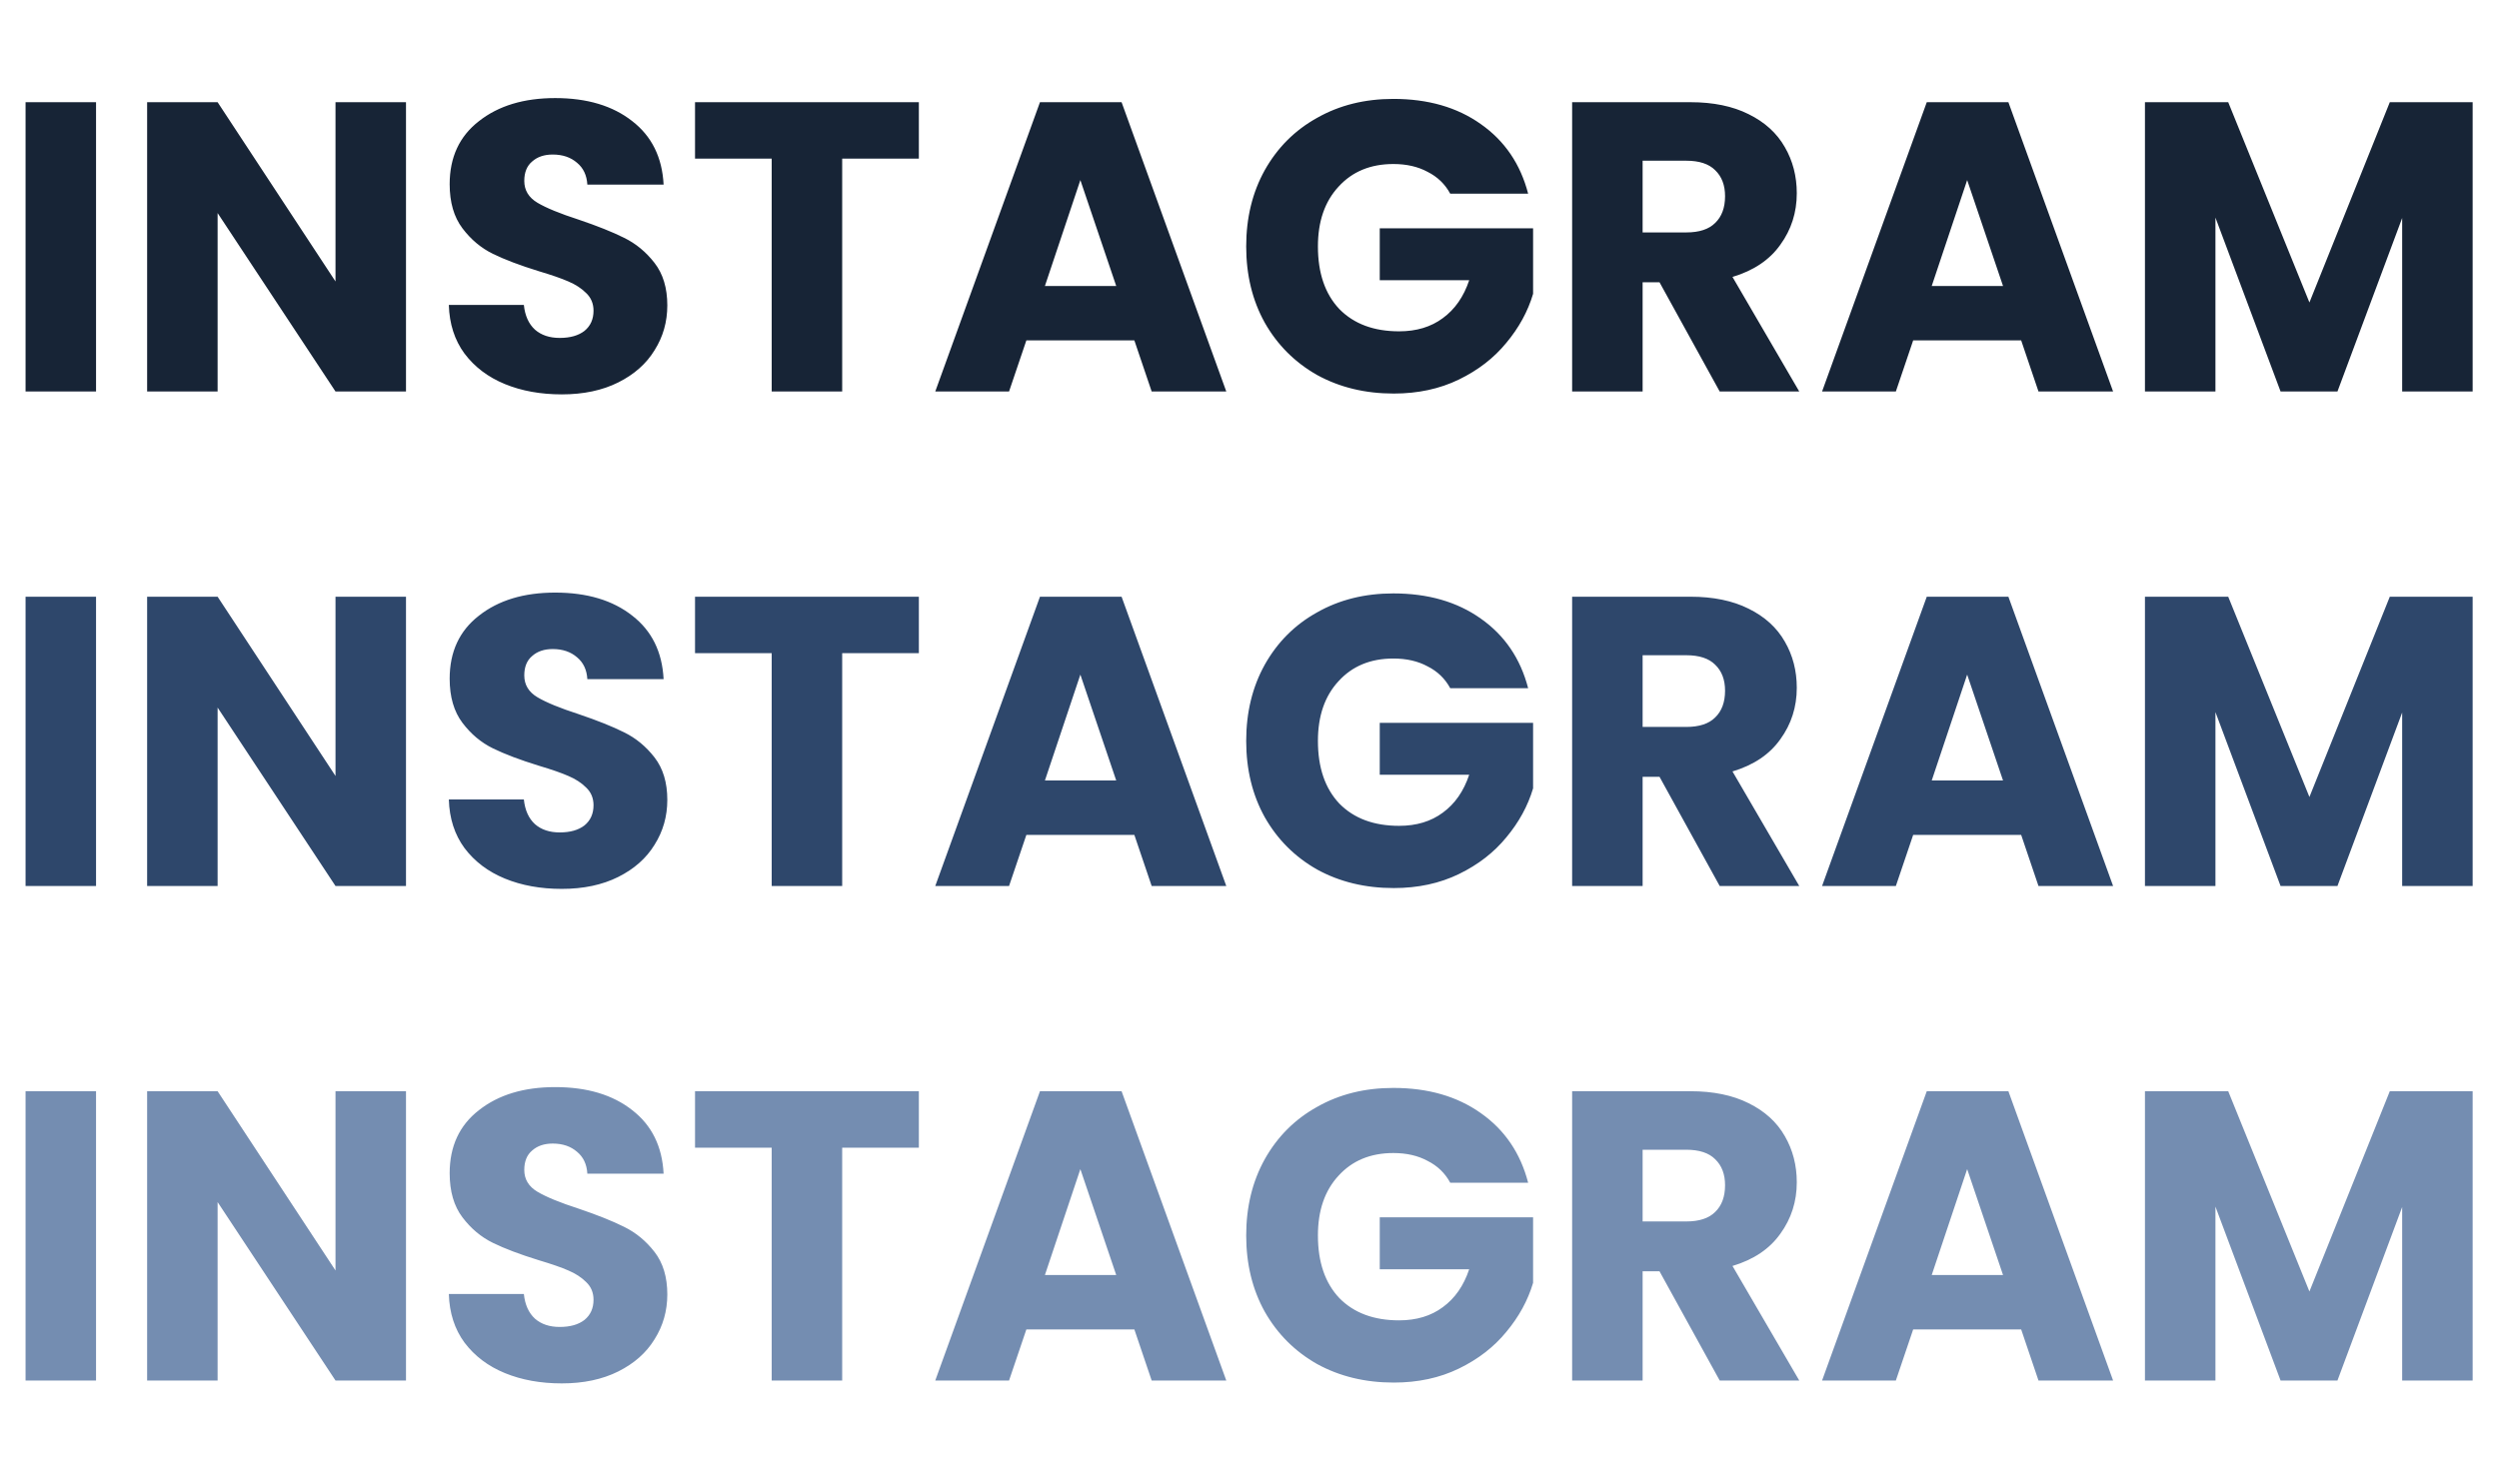 <svg width="485" height="288" viewBox="0 0 485 288" fill="none" xmlns="http://www.w3.org/2000/svg">
<path d="M18.64 19.84V76H4.96V19.84H18.64ZM78.794 76H65.114L42.234 41.36V76H28.554V19.84H42.234L65.114 54.64V19.84H78.794V76ZM109.03 76.56C104.923 76.56 101.243 75.893 97.99 74.56C94.737 73.227 92.123 71.253 90.15 68.64C88.23 66.027 87.217 62.88 87.11 59.2H101.67C101.883 61.28 102.603 62.88 103.83 64C105.057 65.067 106.657 65.6 108.63 65.6C110.657 65.6 112.257 65.147 113.43 64.24C114.603 63.28 115.19 61.973 115.19 60.32C115.19 58.933 114.71 57.787 113.75 56.88C112.843 55.973 111.697 55.227 110.31 54.64C108.977 54.053 107.057 53.387 104.55 52.64C100.923 51.52 97.963 50.4 95.67 49.28C93.377 48.16 91.403 46.507 89.75 44.32C88.097 42.133 87.27 39.28 87.27 35.76C87.27 30.533 89.163 26.453 92.95 23.52C96.737 20.533 101.67 19.04 107.75 19.04C113.937 19.04 118.923 20.533 122.71 23.52C126.497 26.453 128.523 30.56 128.79 35.84H113.99C113.883 34.027 113.217 32.613 111.99 31.6C110.763 30.533 109.19 30 107.27 30C105.617 30 104.283 30.453 103.27 31.36C102.257 32.213 101.75 33.467 101.75 35.12C101.75 36.933 102.603 38.347 104.31 39.36C106.017 40.373 108.683 41.467 112.31 42.64C115.937 43.867 118.87 45.04 121.11 46.16C123.403 47.28 125.377 48.907 127.03 51.04C128.683 53.173 129.51 55.92 129.51 59.28C129.51 62.48 128.683 65.387 127.03 68C125.43 70.613 123.083 72.693 119.99 74.24C116.897 75.787 113.243 76.56 109.03 76.56ZM178.329 19.84V30.8H163.449V76H149.769V30.8H134.889V19.84H178.329ZM220.154 66.08H199.194L195.834 76H181.514L201.834 19.84H217.674L237.994 76H223.514L220.154 66.08ZM216.634 55.52L209.674 34.96L202.794 55.52H216.634ZM281.459 37.6C280.445 35.733 278.979 34.32 277.059 33.36C275.192 32.347 272.979 31.84 270.419 31.84C265.992 31.84 262.445 33.307 259.779 36.24C257.112 39.12 255.779 42.987 255.779 47.84C255.779 53.013 257.165 57.067 259.939 60C262.765 62.88 266.632 64.32 271.539 64.32C274.899 64.32 277.725 63.467 280.019 61.76C282.365 60.053 284.072 57.6 285.139 54.4H267.779V44.32H297.539V57.04C296.525 60.453 294.792 63.627 292.339 66.56C289.939 69.493 286.872 71.867 283.139 73.68C279.405 75.493 275.192 76.4 270.499 76.4C264.952 76.4 259.992 75.2 255.619 72.8C251.299 70.347 247.912 66.96 245.459 62.64C243.059 58.32 241.859 53.387 241.859 47.84C241.859 42.293 243.059 37.36 245.459 33.04C247.912 28.667 251.299 25.28 255.619 22.88C259.939 20.427 264.872 19.2 270.419 19.2C277.139 19.2 282.792 20.827 287.379 24.08C292.019 27.333 295.085 31.84 296.579 37.6H281.459ZM333.756 76L322.076 54.8H318.796V76H305.116V19.84H328.076C332.503 19.84 336.263 20.613 339.356 22.16C342.503 23.707 344.85 25.84 346.396 28.56C347.943 31.227 348.716 34.213 348.716 37.52C348.716 41.253 347.65 44.587 345.516 47.52C343.436 50.453 340.343 52.533 336.236 53.76L349.196 76H333.756ZM318.796 45.12H327.276C329.783 45.12 331.65 44.507 332.876 43.28C334.156 42.053 334.796 40.32 334.796 38.08C334.796 35.947 334.156 34.267 332.876 33.04C331.65 31.813 329.783 31.2 327.276 31.2H318.796V45.12ZM392.264 66.08H371.304L367.944 76H353.624L373.944 19.84H389.784L410.104 76H395.624L392.264 66.08ZM388.744 55.52L381.784 34.96L374.904 55.52H388.744ZM479.888 19.84V76H466.208V42.32L453.648 76H442.608L429.968 42.24V76H416.288V19.84H432.448L448.208 58.72L463.808 19.84H479.888Z" fill="#172436"/>
<path d="M18.64 115.84V172H4.96V115.84H18.64ZM78.794 172H65.114L42.234 137.36V172H28.554V115.84H42.234L65.114 150.64V115.84H78.794V172ZM109.03 172.56C104.923 172.56 101.243 171.893 97.99 170.56C94.737 169.227 92.123 167.253 90.15 164.64C88.23 162.027 87.217 158.88 87.11 155.2H101.67C101.883 157.28 102.603 158.88 103.83 160C105.057 161.067 106.657 161.6 108.63 161.6C110.657 161.6 112.257 161.147 113.43 160.24C114.603 159.28 115.19 157.973 115.19 156.32C115.19 154.933 114.71 153.787 113.75 152.88C112.843 151.973 111.697 151.227 110.31 150.64C108.977 150.053 107.057 149.387 104.55 148.64C100.923 147.52 97.963 146.4 95.67 145.28C93.377 144.16 91.403 142.507 89.75 140.32C88.097 138.133 87.27 135.28 87.27 131.76C87.27 126.533 89.163 122.453 92.95 119.52C96.737 116.533 101.67 115.04 107.75 115.04C113.937 115.04 118.923 116.533 122.71 119.52C126.497 122.453 128.523 126.56 128.79 131.84H113.99C113.883 130.027 113.217 128.613 111.99 127.6C110.763 126.533 109.19 126 107.27 126C105.617 126 104.283 126.453 103.27 127.36C102.257 128.213 101.75 129.467 101.75 131.12C101.75 132.933 102.603 134.347 104.31 135.36C106.017 136.373 108.683 137.467 112.31 138.64C115.937 139.867 118.87 141.04 121.11 142.16C123.403 143.28 125.377 144.907 127.03 147.04C128.683 149.173 129.51 151.92 129.51 155.28C129.51 158.48 128.683 161.387 127.03 164C125.43 166.613 123.083 168.693 119.99 170.24C116.897 171.787 113.243 172.56 109.03 172.56ZM178.329 115.84V126.8H163.449V172H149.769V126.8H134.889V115.84H178.329ZM220.154 162.08H199.194L195.834 172H181.514L201.834 115.84H217.674L237.994 172H223.514L220.154 162.08ZM216.634 151.52L209.674 130.96L202.794 151.52H216.634ZM281.459 133.6C280.445 131.733 278.979 130.32 277.059 129.36C275.192 128.347 272.979 127.84 270.419 127.84C265.992 127.84 262.445 129.307 259.779 132.24C257.112 135.12 255.779 138.987 255.779 143.84C255.779 149.013 257.165 153.067 259.939 156C262.765 158.88 266.632 160.32 271.539 160.32C274.899 160.32 277.725 159.467 280.019 157.76C282.365 156.053 284.072 153.6 285.139 150.4H267.779V140.32H297.539V153.04C296.525 156.453 294.792 159.627 292.339 162.56C289.939 165.493 286.872 167.867 283.139 169.68C279.405 171.493 275.192 172.4 270.499 172.4C264.952 172.4 259.992 171.2 255.619 168.8C251.299 166.347 247.912 162.96 245.459 158.64C243.059 154.32 241.859 149.387 241.859 143.84C241.859 138.293 243.059 133.36 245.459 129.04C247.912 124.667 251.299 121.28 255.619 118.88C259.939 116.427 264.872 115.2 270.419 115.2C277.139 115.2 282.792 116.827 287.379 120.08C292.019 123.333 295.085 127.84 296.579 133.6H281.459ZM333.756 172L322.076 150.8H318.796V172H305.116V115.84H328.076C332.503 115.84 336.263 116.613 339.356 118.16C342.503 119.707 344.85 121.84 346.396 124.56C347.943 127.227 348.716 130.213 348.716 133.52C348.716 137.253 347.65 140.587 345.516 143.52C343.436 146.453 340.343 148.533 336.236 149.76L349.196 172H333.756ZM318.796 141.12H327.276C329.783 141.12 331.65 140.507 332.876 139.28C334.156 138.053 334.796 136.32 334.796 134.08C334.796 131.947 334.156 130.267 332.876 129.04C331.65 127.813 329.783 127.2 327.276 127.2H318.796V141.12ZM392.264 162.08H371.304L367.944 172H353.624L373.944 115.84H389.784L410.104 172H395.624L392.264 162.08ZM388.744 151.52L381.784 130.96L374.904 151.52H388.744ZM479.888 115.84V172H466.208V138.32L453.648 172H442.608L429.968 138.24V172H416.288V115.84H432.448L448.208 154.72L463.808 115.84H479.888Z" fill="#2E476B"/>
<path d="M18.64 211.84V268H4.96V211.84H18.64ZM78.794 268H65.114L42.234 233.36V268H28.554V211.84H42.234L65.114 246.64V211.84H78.794V268ZM109.03 268.56C104.923 268.56 101.243 267.893 97.99 266.56C94.737 265.227 92.123 263.253 90.15 260.64C88.23 258.027 87.217 254.88 87.11 251.2H101.67C101.883 253.28 102.603 254.88 103.83 256C105.057 257.067 106.657 257.6 108.63 257.6C110.657 257.6 112.257 257.147 113.43 256.24C114.603 255.28 115.19 253.973 115.19 252.32C115.19 250.933 114.71 249.787 113.75 248.88C112.843 247.973 111.697 247.227 110.31 246.64C108.977 246.053 107.057 245.387 104.55 244.64C100.923 243.52 97.963 242.4 95.67 241.28C93.377 240.16 91.403 238.507 89.75 236.32C88.097 234.133 87.27 231.28 87.27 227.76C87.27 222.533 89.163 218.453 92.95 215.52C96.737 212.533 101.67 211.04 107.75 211.04C113.937 211.04 118.923 212.533 122.71 215.52C126.497 218.453 128.523 222.56 128.79 227.84H113.99C113.883 226.027 113.217 224.613 111.99 223.6C110.763 222.533 109.19 222 107.27 222C105.617 222 104.283 222.453 103.27 223.36C102.257 224.213 101.75 225.467 101.75 227.12C101.75 228.933 102.603 230.347 104.31 231.36C106.017 232.373 108.683 233.467 112.31 234.64C115.937 235.867 118.87 237.04 121.11 238.16C123.403 239.28 125.377 240.907 127.03 243.04C128.683 245.173 129.51 247.92 129.51 251.28C129.51 254.48 128.683 257.387 127.03 260C125.43 262.613 123.083 264.693 119.99 266.24C116.897 267.787 113.243 268.56 109.03 268.56ZM178.329 211.84V222.8H163.449V268H149.769V222.8H134.889V211.84H178.329ZM220.154 258.08H199.194L195.834 268H181.514L201.834 211.84H217.674L237.994 268H223.514L220.154 258.08ZM216.634 247.52L209.674 226.96L202.794 247.52H216.634ZM281.459 229.6C280.445 227.733 278.979 226.32 277.059 225.36C275.192 224.347 272.979 223.84 270.419 223.84C265.992 223.84 262.445 225.307 259.779 228.24C257.112 231.12 255.779 234.987 255.779 239.84C255.779 245.013 257.165 249.067 259.939 252C262.765 254.88 266.632 256.32 271.539 256.32C274.899 256.32 277.725 255.467 280.019 253.76C282.365 252.053 284.072 249.6 285.139 246.4H267.779V236.32H297.539V249.04C296.525 252.453 294.792 255.627 292.339 258.56C289.939 261.493 286.872 263.867 283.139 265.68C279.405 267.493 275.192 268.4 270.499 268.4C264.952 268.4 259.992 267.2 255.619 264.8C251.299 262.347 247.912 258.96 245.459 254.64C243.059 250.32 241.859 245.387 241.859 239.84C241.859 234.293 243.059 229.36 245.459 225.04C247.912 220.667 251.299 217.28 255.619 214.88C259.939 212.427 264.872 211.2 270.419 211.2C277.139 211.2 282.792 212.827 287.379 216.08C292.019 219.333 295.085 223.84 296.579 229.6H281.459ZM333.756 268L322.076 246.8H318.796V268H305.116V211.84H328.076C332.503 211.84 336.263 212.613 339.356 214.16C342.503 215.707 344.85 217.84 346.396 220.56C347.943 223.227 348.716 226.213 348.716 229.52C348.716 233.253 347.65 236.587 345.516 239.52C343.436 242.453 340.343 244.533 336.236 245.76L349.196 268H333.756ZM318.796 237.12H327.276C329.783 237.12 331.65 236.507 332.876 235.28C334.156 234.053 334.796 232.32 334.796 230.08C334.796 227.947 334.156 226.267 332.876 225.04C331.65 223.813 329.783 223.2 327.276 223.2H318.796V237.12ZM392.264 258.08H371.304L367.944 268H353.624L373.944 211.84H389.784L410.104 268H395.624L392.264 258.08ZM388.744 247.52L381.784 226.96L374.904 247.52H388.744ZM479.888 211.84V268H466.208V234.32L453.648 268H442.608L429.968 234.24V268H416.288V211.84H432.448L448.208 250.72L463.808 211.84H479.888Z" fill="#748DB1"/>
</svg>
